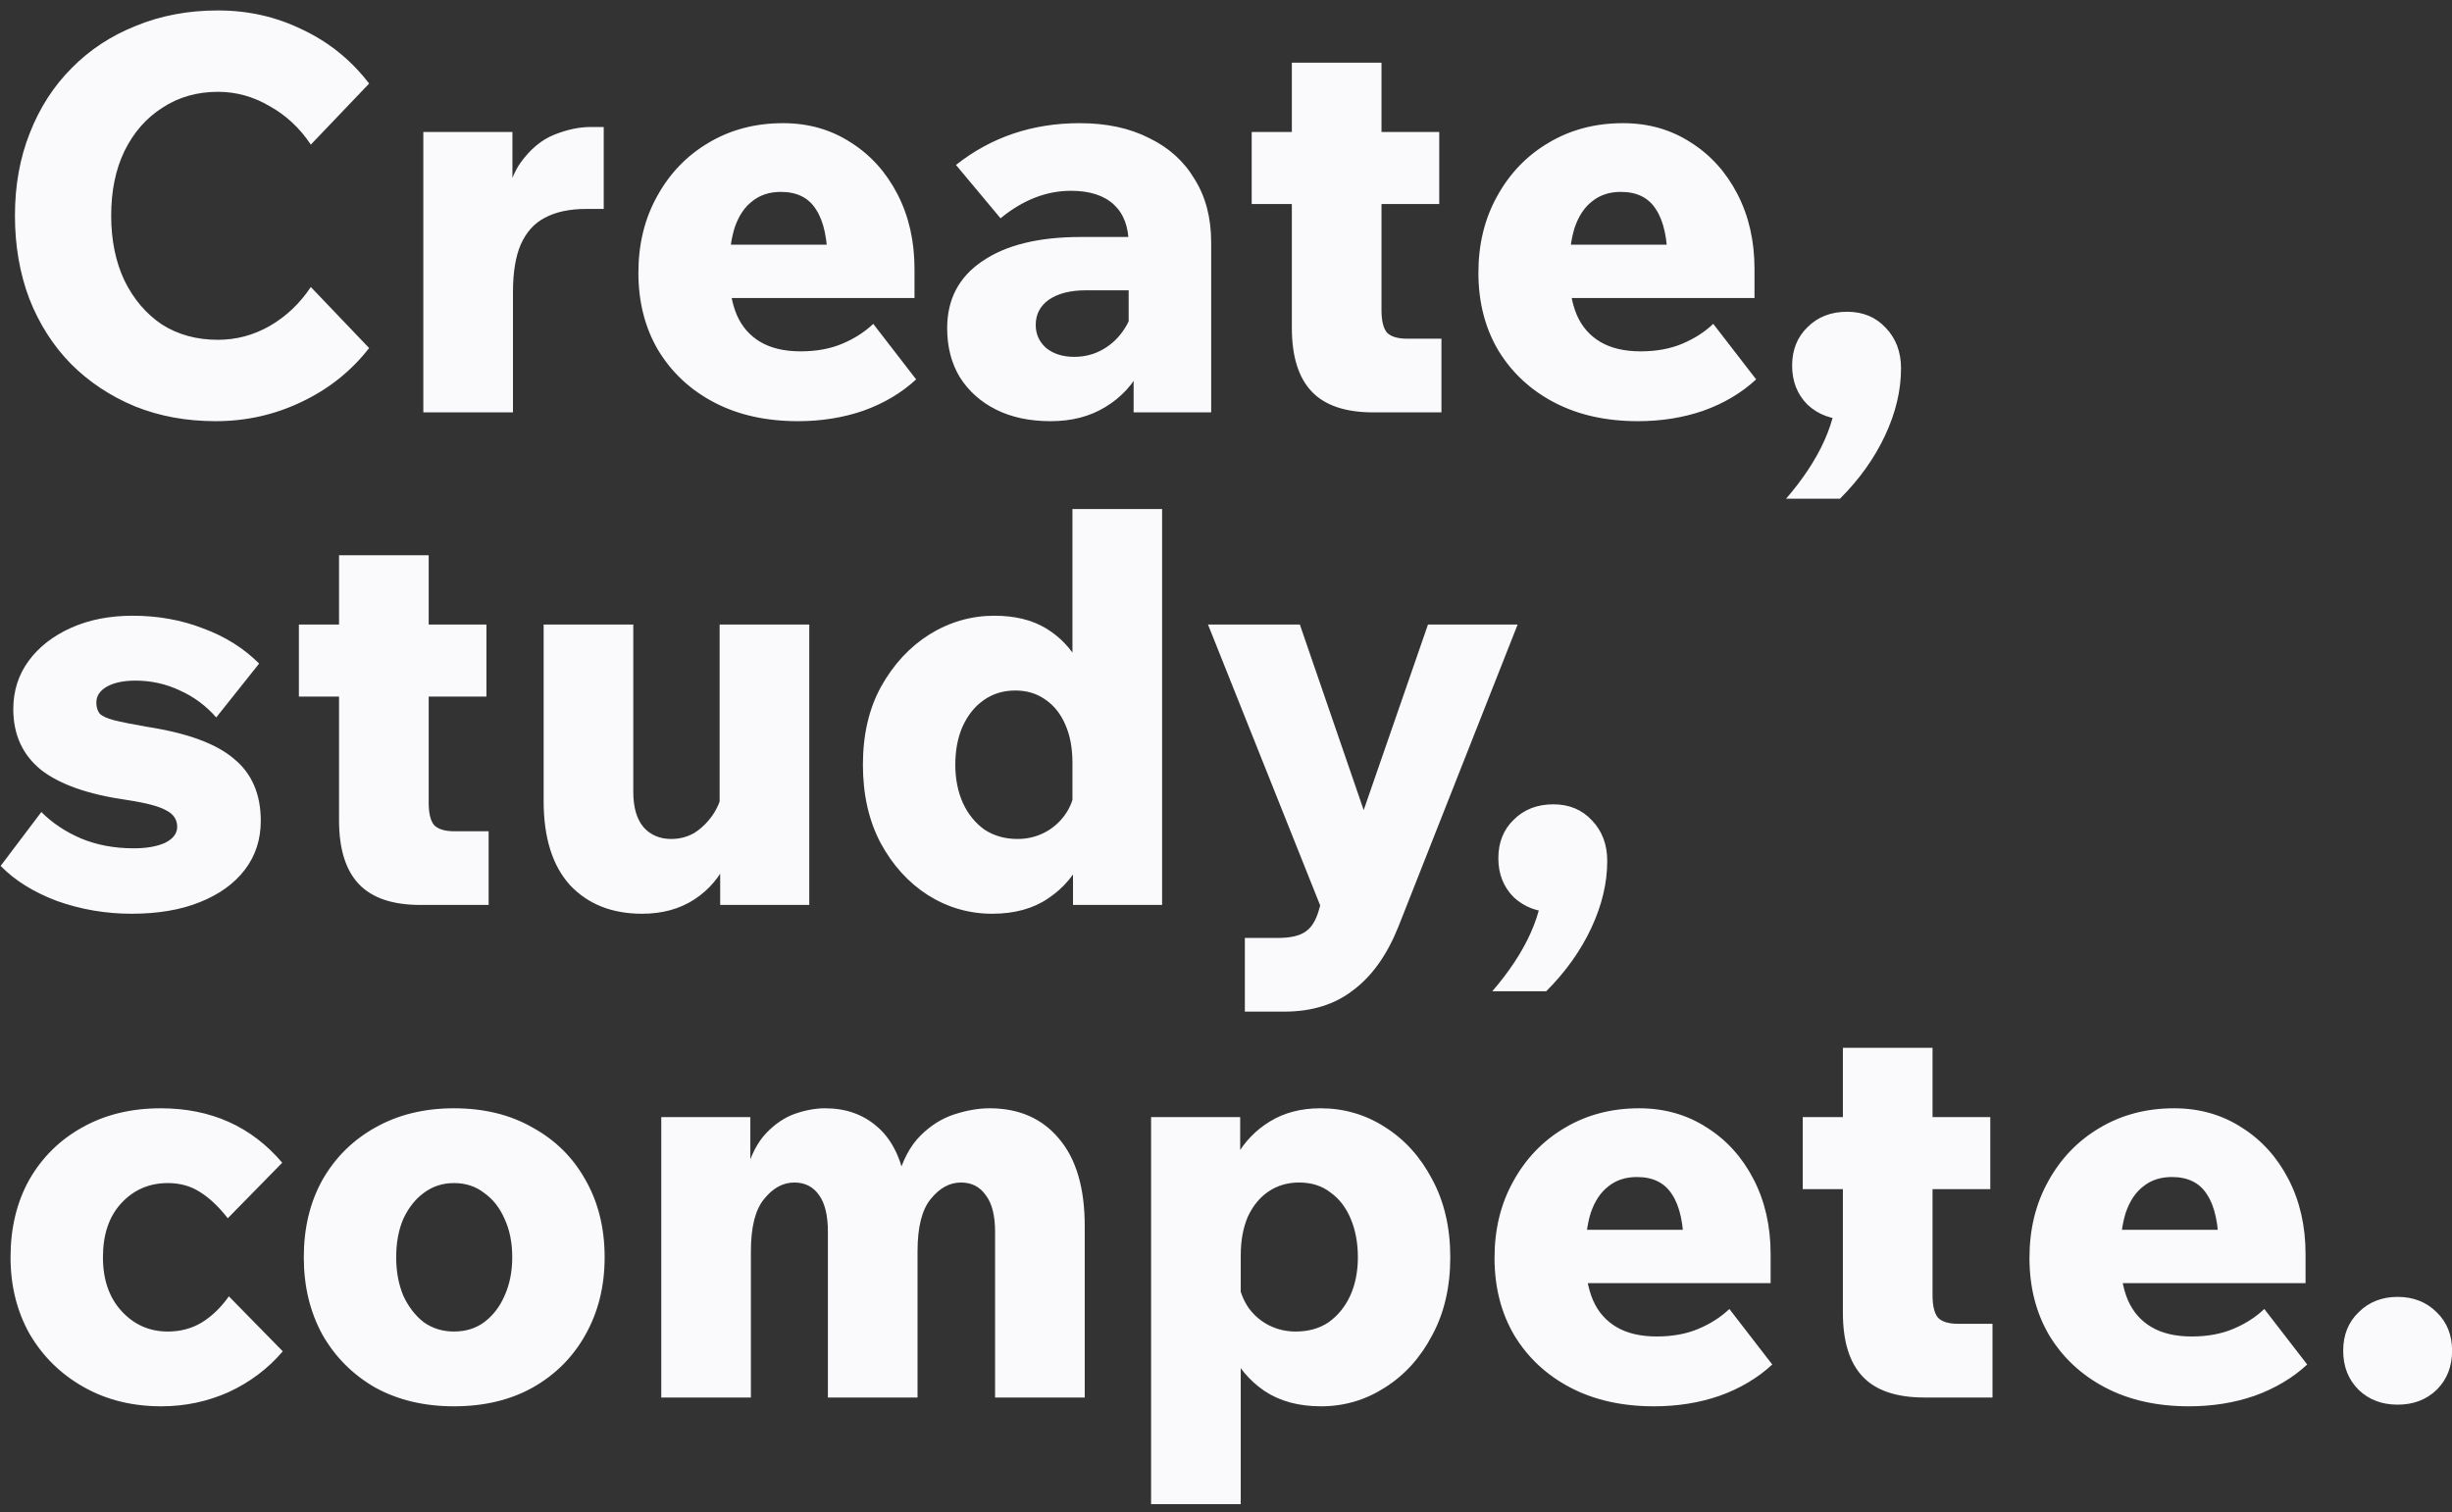 <svg width="214" height="132" viewBox="0 0 214 132" fill="none" xmlns="http://www.w3.org/2000/svg">
    <rect x="0" y="0" width="214" height="132" fill="#333333" stroke="none"/>
    <path d="M27.128 25.056L32.216 30.384C30.648 32.4 28.68 33.968 26.312 35.088C23.976 36.208 21.48 36.768 18.824 36.768C16.264 36.768 13.912 36.336 11.768 35.472C9.624 34.576 7.768 33.344 6.2 31.776C4.632 30.176 3.416 28.272 2.552 26.064C1.72 23.856 1.304 21.44 1.304 18.816C1.304 16.192 1.736 13.792 2.6 11.616C3.464 9.408 4.68 7.52 6.248 5.952C7.816 4.352 9.688 3.12 11.864 2.256C14.04 1.36 16.424 0.912 19.016 0.912C21.672 0.912 24.136 1.472 26.408 2.592C28.712 3.68 30.648 5.248 32.216 7.296L27.128 12.624C26.168 11.184 24.968 10.064 23.528 9.264C22.12 8.432 20.616 8.016 19.016 8.016C17.192 8.016 15.576 8.48 14.168 9.408C12.76 10.304 11.656 11.568 10.856 13.2C10.088 14.8 9.704 16.672 9.704 18.816C9.704 20.96 10.088 22.848 10.856 24.48C11.656 26.112 12.744 27.392 14.12 28.32C15.528 29.216 17.16 29.664 19.016 29.664C20.616 29.664 22.12 29.264 23.528 28.464C24.968 27.632 26.168 26.496 27.128 25.056ZM52.69 11.088V18.24H51.154C49.714 18.24 48.514 18.496 47.554 19.008C46.626 19.488 45.922 20.272 45.442 21.36C44.994 22.416 44.77 23.792 44.77 25.488V36H36.946V11.52H44.722V19.536H43.858C44.05 17.232 44.562 15.472 45.394 14.256C46.258 13.04 47.25 12.208 48.37 11.76C49.49 11.312 50.546 11.088 51.538 11.088H52.69ZM76.213 28.272L79.957 33.12C78.677 34.304 77.141 35.216 75.349 35.856C73.589 36.464 71.685 36.768 69.637 36.768C66.853 36.768 64.421 36.224 62.341 35.136C60.261 34.048 58.629 32.528 57.445 30.576C56.293 28.624 55.717 26.368 55.717 23.808C55.717 21.312 56.261 19.088 57.349 17.136C58.437 15.152 59.925 13.6 61.813 12.48C63.733 11.328 65.909 10.752 68.341 10.752C70.549 10.752 72.517 11.312 74.245 12.432C75.973 13.52 77.333 15.024 78.325 16.944C79.317 18.864 79.813 21.04 79.813 23.472V23.76H72.229V22.944C72.229 20.864 71.893 19.312 71.221 18.288C70.581 17.264 69.557 16.752 68.149 16.752C67.157 16.752 66.325 17.024 65.653 17.568C64.981 18.08 64.469 18.848 64.117 19.872C63.797 20.896 63.637 22.144 63.637 23.616C63.637 25.152 63.861 26.448 64.309 27.504C64.757 28.528 65.445 29.312 66.373 29.856C67.301 30.4 68.469 30.672 69.877 30.672C71.253 30.672 72.469 30.448 73.525 30C74.581 29.552 75.477 28.976 76.213 28.272ZM79.813 26.016H60.421V21.36H79.045L79.813 23.472V26.016ZM105.706 36H98.938V30.96L98.505 30.576V21.312C98.505 19.808 98.073 18.656 97.21 17.856C96.346 17.056 95.097 16.656 93.466 16.656C91.322 16.656 89.273 17.456 87.322 19.056L83.433 14.4C86.505 11.968 90.106 10.752 94.234 10.752C96.57 10.752 98.585 11.184 100.282 12.048C102.01 12.88 103.338 14.08 104.266 15.648C105.226 17.184 105.706 19.024 105.706 21.168V36ZM91.689 36.768C89.865 36.768 88.281 36.432 86.938 35.76C85.594 35.088 84.537 34.144 83.769 32.928C83.034 31.712 82.665 30.288 82.665 28.656C82.665 26.128 83.689 24.176 85.737 22.8C87.785 21.392 90.65 20.688 94.329 20.688H98.986V25.344H94.761C93.418 25.344 92.346 25.616 91.546 26.16C90.778 26.704 90.394 27.44 90.394 28.368C90.394 29.168 90.698 29.84 91.305 30.384C91.945 30.896 92.761 31.152 93.754 31.152C94.681 31.152 95.529 30.928 96.297 30.48C97.066 30.032 97.689 29.424 98.169 28.656C98.681 27.856 98.969 26.96 99.034 25.968L100.81 26.784C100.81 28.8 100.426 30.56 99.657 32.064C98.921 33.536 97.865 34.688 96.49 35.52C95.145 36.352 93.546 36.768 91.689 36.768ZM125.803 36H119.851C117.419 36 115.627 35.392 114.475 34.176C113.323 32.96 112.747 31.104 112.747 28.608V5.472H120.571V27.072C120.571 28 120.731 28.656 121.051 29.04C121.403 29.392 121.995 29.568 122.827 29.568H125.803V36ZM125.611 17.808H109.243V11.52H125.611V17.808ZM149.525 28.272L153.269 33.12C151.989 34.304 150.453 35.216 148.661 35.856C146.901 36.464 144.997 36.768 142.949 36.768C140.165 36.768 137.733 36.224 135.653 35.136C133.573 34.048 131.941 32.528 130.757 30.576C129.605 28.624 129.029 26.368 129.029 23.808C129.029 21.312 129.573 19.088 130.661 17.136C131.749 15.152 133.237 13.6 135.125 12.48C137.045 11.328 139.221 10.752 141.653 10.752C143.861 10.752 145.829 11.312 147.557 12.432C149.285 13.52 150.645 15.024 151.637 16.944C152.629 18.864 153.125 21.04 153.125 23.472V23.76H145.541V22.944C145.541 20.864 145.205 19.312 144.533 18.288C143.893 17.264 142.869 16.752 141.461 16.752C140.469 16.752 139.637 17.024 138.965 17.568C138.293 18.08 137.781 18.848 137.429 19.872C137.109 20.896 136.949 22.144 136.949 23.616C136.949 25.152 137.173 26.448 137.621 27.504C138.069 28.528 138.757 29.312 139.685 29.856C140.613 30.4 141.781 30.672 143.189 30.672C144.565 30.672 145.781 30.448 146.837 30C147.893 29.552 148.789 28.976 149.525 28.272ZM153.125 26.016H133.733V21.36H152.357L153.125 23.472V26.016ZM160.586 43.536H155.882C158.858 40.08 160.346 36.752 160.346 33.552L161.21 36.624C159.834 36.624 158.682 36.192 157.754 35.328C156.858 34.432 156.41 33.296 156.41 31.92C156.41 30.544 156.858 29.424 157.754 28.56C158.65 27.664 159.802 27.216 161.21 27.216C162.586 27.216 163.706 27.68 164.57 28.608C165.466 29.536 165.914 30.72 165.914 32.16C165.914 34.08 165.45 36.032 164.522 38.016C163.594 40 162.282 41.84 160.586 43.536ZM0.056 75.592L3.608 70.888C4.568 71.848 5.72 72.616 7.064 73.192C8.44 73.768 9.976 74.056 11.672 74.056C12.792 74.056 13.704 73.896 14.408 73.576C15.112 73.224 15.464 72.76 15.464 72.184C15.464 71.544 15.144 71.064 14.504 70.744C13.896 70.392 12.744 70.088 11.048 69.832C7.688 69.352 5.192 68.472 3.56 67.192C1.96 65.88 1.16 64.12 1.16 61.912C1.16 60.312 1.608 58.904 2.504 57.688C3.4 56.472 4.632 55.512 6.2 54.808C7.768 54.104 9.56 53.752 11.576 53.752C13.784 53.752 15.832 54.12 17.72 54.856C19.64 55.56 21.272 56.584 22.616 57.928L18.872 62.632C17.976 61.608 16.92 60.824 15.704 60.28C14.488 59.704 13.192 59.416 11.816 59.416C10.792 59.416 9.96 59.592 9.32 59.944C8.712 60.296 8.408 60.76 8.408 61.336C8.408 61.72 8.504 62.04 8.696 62.296C8.92 62.52 9.336 62.712 9.944 62.872C10.584 63.032 11.544 63.224 12.824 63.448C16.344 63.992 18.872 64.92 20.408 66.232C21.976 67.512 22.76 69.32 22.76 71.656C22.76 73.288 22.296 74.712 21.368 75.928C20.44 77.144 19.128 78.088 17.432 78.76C15.768 79.432 13.784 79.768 11.48 79.768C9.24 79.768 7.08 79.4 5 78.664C2.952 77.896 1.304 76.872 0.056 75.592ZM42.646 79H36.694C34.262 79 32.47 78.392 31.318 77.176C30.166 75.96 29.59 74.104 29.59 71.608V48.472H37.414V70.072C37.414 71 37.574 71.656 37.894 72.04C38.246 72.392 38.838 72.568 39.67 72.568H42.646V79ZM42.454 60.808H26.086V54.52H42.454V60.808ZM70.63 79H62.854V74.392L62.806 73.048V54.52H70.63V79ZM63.046 69.016L64.582 69.784C64.582 71.8 64.23 73.56 63.526 75.064C62.854 76.536 61.878 77.688 60.598 78.52C59.318 79.352 57.798 79.768 56.038 79.768C53.414 79.768 51.318 78.936 49.75 77.272C48.214 75.576 47.446 73.128 47.446 69.928V54.52H55.27V69.112C55.27 70.488 55.574 71.528 56.182 72.232C56.79 72.904 57.59 73.24 58.582 73.24C59.318 73.24 59.99 73.064 60.598 72.712C61.206 72.328 61.734 71.816 62.182 71.176C62.63 70.536 62.918 69.816 63.046 69.016ZM93.647 79V73.72L93.599 73.24V66.616C93.599 65.304 93.391 64.184 92.975 63.256C92.559 62.296 91.967 61.56 91.199 61.048C90.463 60.536 89.599 60.28 88.607 60.28C87.551 60.28 86.623 60.568 85.823 61.144C85.055 61.688 84.447 62.456 83.999 63.448C83.583 64.408 83.375 65.512 83.375 66.76C83.375 68.008 83.599 69.128 84.047 70.12C84.495 71.08 85.119 71.848 85.919 72.424C86.751 72.968 87.711 73.24 88.799 73.24C89.631 73.24 90.399 73.064 91.103 72.712C91.807 72.36 92.399 71.864 92.879 71.224C93.359 70.584 93.663 69.848 93.791 69.016L95.567 69.784C95.567 71.608 95.215 73.288 94.511 74.824C93.839 76.328 92.831 77.528 91.487 78.424C90.175 79.32 88.543 79.768 86.591 79.768C84.575 79.768 82.703 79.224 80.975 78.136C79.279 77.048 77.903 75.528 76.847 73.576C75.823 71.624 75.311 69.352 75.311 66.76C75.311 64.136 75.839 61.864 76.895 59.944C77.983 57.992 79.391 56.472 81.119 55.384C82.879 54.296 84.767 53.752 86.783 53.752C88.575 53.752 90.079 54.12 91.295 54.856C92.511 55.592 93.471 56.6 94.175 57.88C94.879 59.16 95.311 60.616 95.471 62.248H93.599V44.44H101.423V79H93.647ZM124.629 54.52H132.453L122.037 80.92C121.045 83.384 119.733 85.224 118.101 86.44C116.501 87.688 114.501 88.312 112.101 88.312H108.645V81.88H111.525C112.645 81.88 113.461 81.688 113.973 81.304C114.485 80.952 114.869 80.312 115.125 79.384L115.221 79.048L105.429 54.52H113.445L120.165 74.056H117.861L124.629 54.52ZM134.945 86.536H130.241C133.217 83.08 134.705 79.752 134.705 76.552L135.569 79.624C134.193 79.624 133.041 79.192 132.113 78.328C131.217 77.432 130.769 76.296 130.769 74.92C130.769 73.544 131.217 72.424 132.113 71.56C133.009 70.664 134.161 70.216 135.569 70.216C136.945 70.216 138.065 70.68 138.929 71.608C139.825 72.536 140.273 73.72 140.273 75.16C140.273 77.08 139.809 79.032 138.881 81.016C137.953 83 136.641 84.84 134.945 86.536ZM19.976 113.168L24.68 117.968C23.4 119.472 21.832 120.656 19.976 121.52C18.12 122.352 16.152 122.768 14.072 122.768C11.544 122.768 9.288 122.208 7.304 121.088C5.32 119.968 3.752 118.432 2.6 116.48C1.48 114.496 0.92 112.256 0.92 109.76C0.92 107.2 1.464 104.944 2.552 102.992C3.672 101.04 5.208 99.52 7.16 98.432C9.144 97.312 11.432 96.752 14.024 96.752C18.408 96.752 21.944 98.336 24.632 101.504L19.88 106.352C19.08 105.328 18.264 104.56 17.432 104.048C16.632 103.536 15.704 103.28 14.648 103.28C13.016 103.28 11.656 103.872 10.568 105.056C9.512 106.208 8.984 107.776 8.984 109.76C8.984 111.712 9.528 113.28 10.616 114.464C11.704 115.648 13.048 116.24 14.648 116.24C15.736 116.24 16.712 115.984 17.576 115.472C18.472 114.928 19.272 114.16 19.976 113.168ZM39.618 122.768C37.026 122.768 34.738 122.224 32.754 121.136C30.802 120.016 29.266 118.48 28.146 116.528C27.058 114.544 26.514 112.288 26.514 109.76C26.514 107.2 27.058 104.944 28.146 102.992C29.266 101.04 30.802 99.52 32.754 98.432C34.738 97.312 37.026 96.752 39.618 96.752C42.242 96.752 44.53 97.312 46.482 98.432C48.466 99.52 50.002 101.04 51.09 102.992C52.21 104.944 52.77 107.2 52.77 109.76C52.77 112.288 52.21 114.544 51.09 116.528C50.002 118.48 48.466 120.016 46.482 121.136C44.53 122.224 42.242 122.768 39.618 122.768ZM39.618 116.24C40.642 116.24 41.522 115.968 42.258 115.424C43.026 114.848 43.618 114.08 44.034 113.12C44.482 112.128 44.706 111.008 44.706 109.76C44.706 108.48 44.482 107.36 44.034 106.4C43.618 105.44 43.026 104.688 42.258 104.144C41.522 103.568 40.642 103.28 39.618 103.28C38.626 103.28 37.746 103.568 36.978 104.144C36.242 104.688 35.65 105.44 35.202 106.4C34.786 107.36 34.578 108.48 34.578 109.76C34.578 111.008 34.786 112.128 35.202 113.12C35.65 114.08 36.242 114.848 36.978 115.424C37.746 115.968 38.626 116.24 39.618 116.24ZM94.671 122H86.847V107.552C86.847 106.112 86.576 105.04 86.031 104.336C85.519 103.6 84.799 103.232 83.871 103.232C82.879 103.232 81.999 103.712 81.231 104.672C80.463 105.6 80.079 107.12 80.079 109.232V122H72.255V107.552C72.255 106.112 71.999 105.04 71.487 104.336C70.975 103.6 70.255 103.232 69.328 103.232C68.335 103.232 67.456 103.712 66.688 104.672C65.919 105.6 65.535 107.12 65.535 109.232V122H57.712V97.52H65.487V102.416L65.103 102.368C65.519 100.864 66.112 99.712 66.879 98.912C67.647 98.112 68.48 97.552 69.376 97.232C70.303 96.912 71.183 96.752 72.016 96.752C73.808 96.752 75.311 97.28 76.528 98.336C77.743 99.36 78.559 100.912 78.975 102.992H78.303C78.751 101.328 79.424 100.048 80.32 99.152C81.216 98.256 82.207 97.632 83.296 97.28C84.383 96.928 85.407 96.752 86.368 96.752C88.927 96.752 90.944 97.632 92.415 99.392C93.919 101.152 94.671 103.696 94.671 107.024V122ZM108.286 131.312H100.462V97.52H108.238V105.248H106.606C106.766 103.648 107.198 102.208 107.902 100.928C108.638 99.648 109.614 98.64 110.83 97.904C112.078 97.136 113.55 96.752 115.246 96.752C117.294 96.752 119.166 97.296 120.862 98.384C122.59 99.472 123.966 100.992 124.99 102.944C126.046 104.896 126.574 107.168 126.574 109.76C126.574 112.352 126.046 114.624 124.99 116.576C123.966 118.528 122.59 120.048 120.862 121.136C119.166 122.224 117.31 122.768 115.294 122.768C113.342 122.768 111.694 122.32 110.35 121.424C109.038 120.528 108.03 119.328 107.326 117.824C106.654 116.288 106.318 114.608 106.318 112.784L108.094 112.016C108.254 112.848 108.558 113.584 109.006 114.224C109.486 114.864 110.078 115.36 110.782 115.712C111.486 116.064 112.254 116.24 113.086 116.24C114.206 116.24 115.166 115.968 115.966 115.424C116.766 114.848 117.39 114.08 117.838 113.12C118.286 112.128 118.51 111.008 118.51 109.76C118.51 108.512 118.302 107.392 117.886 106.4C117.47 105.408 116.878 104.64 116.11 104.096C115.374 103.52 114.462 103.232 113.374 103.232C112.382 103.232 111.502 103.488 110.734 104C109.966 104.512 109.358 105.248 108.91 106.208C108.494 107.168 108.286 108.304 108.286 109.616V131.312ZM150.932 114.272L154.676 119.12C153.396 120.304 151.86 121.216 150.068 121.856C148.308 122.464 146.404 122.768 144.356 122.768C141.572 122.768 139.14 122.224 137.06 121.136C134.98 120.048 133.348 118.528 132.164 116.576C131.012 114.624 130.436 112.368 130.436 109.808C130.436 107.312 130.98 105.088 132.068 103.136C133.156 101.152 134.644 99.6 136.532 98.48C138.452 97.328 140.628 96.752 143.06 96.752C145.268 96.752 147.236 97.312 148.964 98.432C150.692 99.52 152.052 101.024 153.044 102.944C154.036 104.864 154.532 107.04 154.532 109.472V109.76H146.948V108.944C146.948 106.864 146.612 105.312 145.94 104.288C145.3 103.264 144.276 102.752 142.868 102.752C141.876 102.752 141.044 103.024 140.372 103.568C139.7 104.08 139.188 104.848 138.836 105.872C138.516 106.896 138.356 108.144 138.356 109.616C138.356 111.152 138.58 112.448 139.028 113.504C139.476 114.528 140.164 115.312 141.092 115.856C142.02 116.4 143.188 116.672 144.596 116.672C145.972 116.672 147.188 116.448 148.244 116C149.3 115.552 150.196 114.976 150.932 114.272ZM154.532 112.016H135.14V107.36H153.764L154.532 109.472V112.016ZM173.896 122H167.944C165.512 122 163.72 121.392 162.568 120.176C161.416 118.96 160.84 117.104 160.84 114.608V91.472H168.664V113.072C168.664 114 168.824 114.656 169.144 115.04C169.496 115.392 170.088 115.568 170.92 115.568H173.896V122ZM173.704 103.808H157.336V97.52H173.704V103.808ZM197.619 114.272L201.363 119.12C200.083 120.304 198.547 121.216 196.755 121.856C194.995 122.464 193.091 122.768 191.043 122.768C188.259 122.768 185.827 122.224 183.747 121.136C181.667 120.048 180.035 118.528 178.851 116.576C177.699 114.624 177.123 112.368 177.123 109.808C177.123 107.312 177.667 105.088 178.755 103.136C179.843 101.152 181.331 99.6 183.219 98.48C185.139 97.328 187.315 96.752 189.747 96.752C191.955 96.752 193.923 97.312 195.651 98.432C197.379 99.52 198.739 101.024 199.731 102.944C200.723 104.864 201.219 107.04 201.219 109.472V109.76H193.635V108.944C193.635 106.864 193.299 105.312 192.627 104.288C191.987 103.264 190.963 102.752 189.555 102.752C188.563 102.752 187.731 103.024 187.059 103.568C186.387 104.08 185.875 104.848 185.523 105.872C185.203 106.896 185.043 108.144 185.043 109.616C185.043 111.152 185.267 112.448 185.715 113.504C186.163 114.528 186.851 115.312 187.779 115.856C188.707 116.4 189.875 116.672 191.283 116.672C192.659 116.672 193.875 116.448 194.931 116C195.987 115.552 196.883 114.976 197.619 114.272ZM201.219 112.016H181.827V107.36H200.451L201.219 109.472V112.016ZM209.256 122.624C207.88 122.624 206.744 122.192 205.848 121.328C204.952 120.432 204.504 119.296 204.504 117.92C204.504 116.544 204.952 115.424 205.848 114.56C206.744 113.664 207.88 113.216 209.256 113.216C210.632 113.216 211.768 113.664 212.664 114.56C213.56 115.424 214.008 116.544 214.008 117.92C214.008 119.296 213.56 120.432 212.664 121.328C211.768 122.192 210.632 122.624 209.256 122.624Z" fill="#FAF9FC"/>
</svg>
